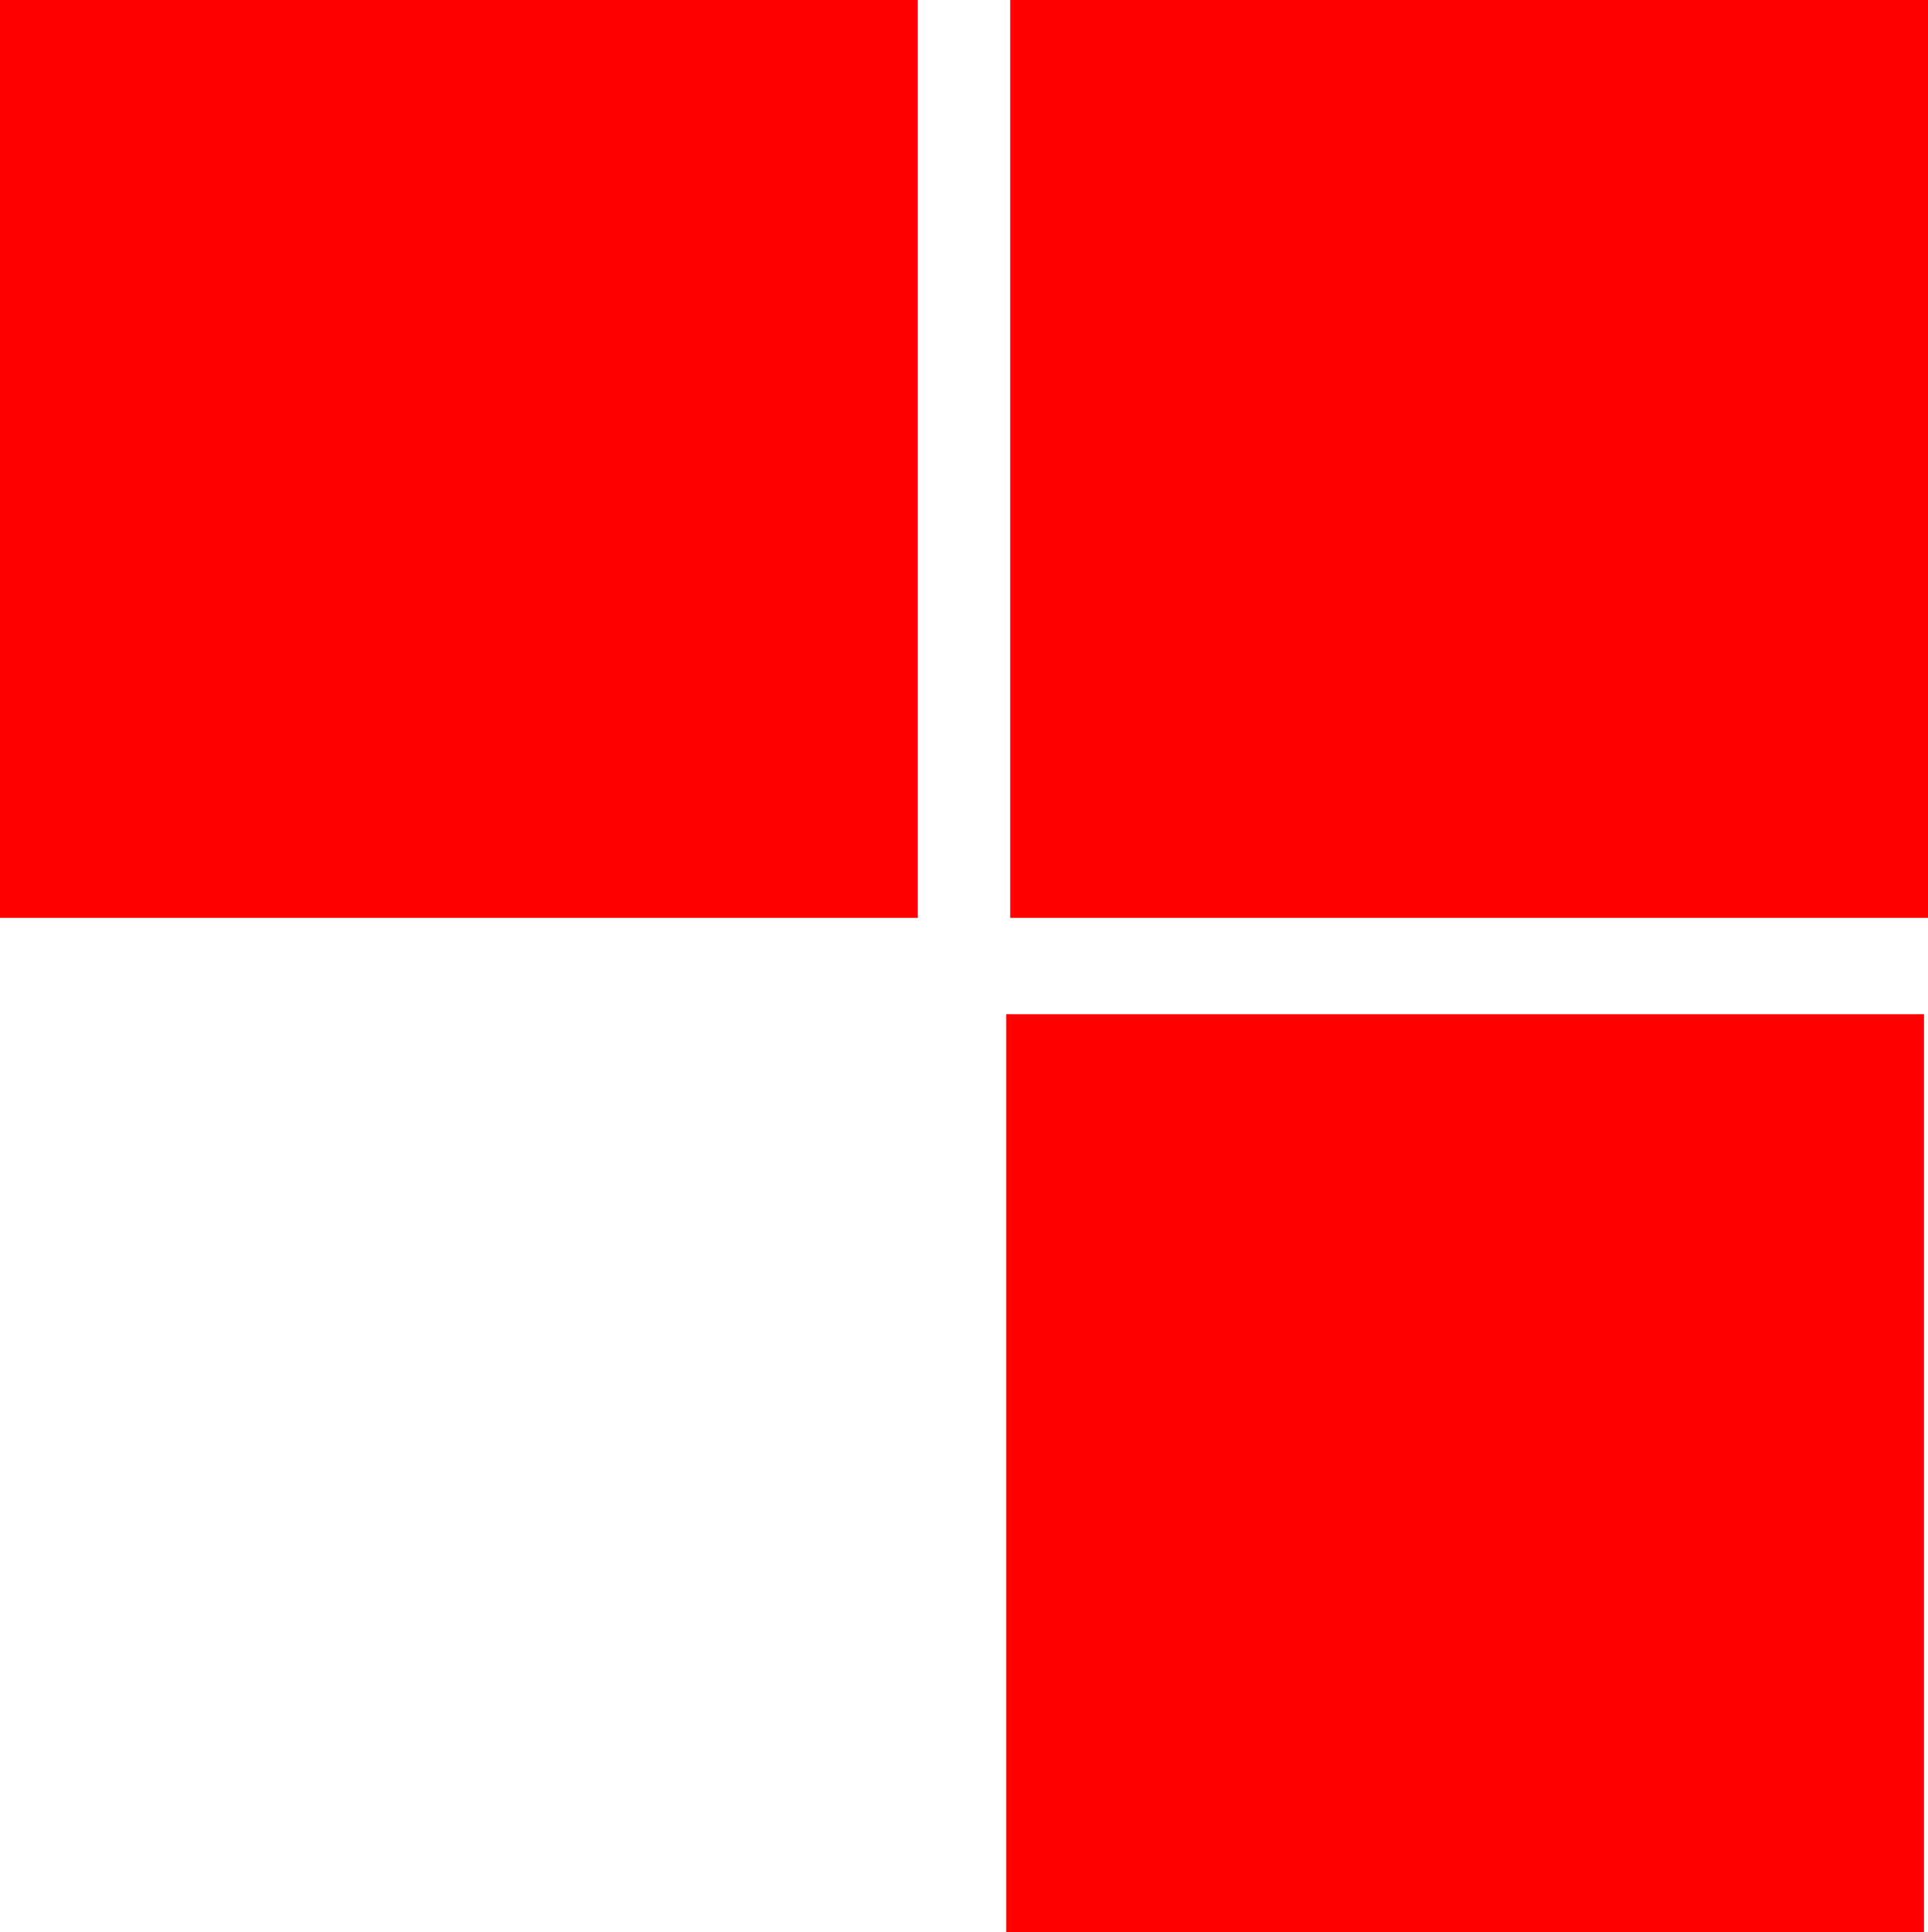 <svg version="1.1" xmlns="http://www.w3.org/2000/svg" xmlns:xlink="http://www.w3.org/1999/xlink" width="61.906" height="62.034" viewBox="0,0,61.906,62.034"><g transform="translate(-272.957,-132.701)"><g fill="#ff0000" stroke="none" stroke-width="0" stroke-miterlimit="10"><path d="M305.265,194.735v-29.47h29.47v29.47z"/><path d="M272.957,162.171v-29.47h29.47v29.47z"/><path d="M305.393,162.171v-29.47h29.47v29.47z"/></g></g></svg>